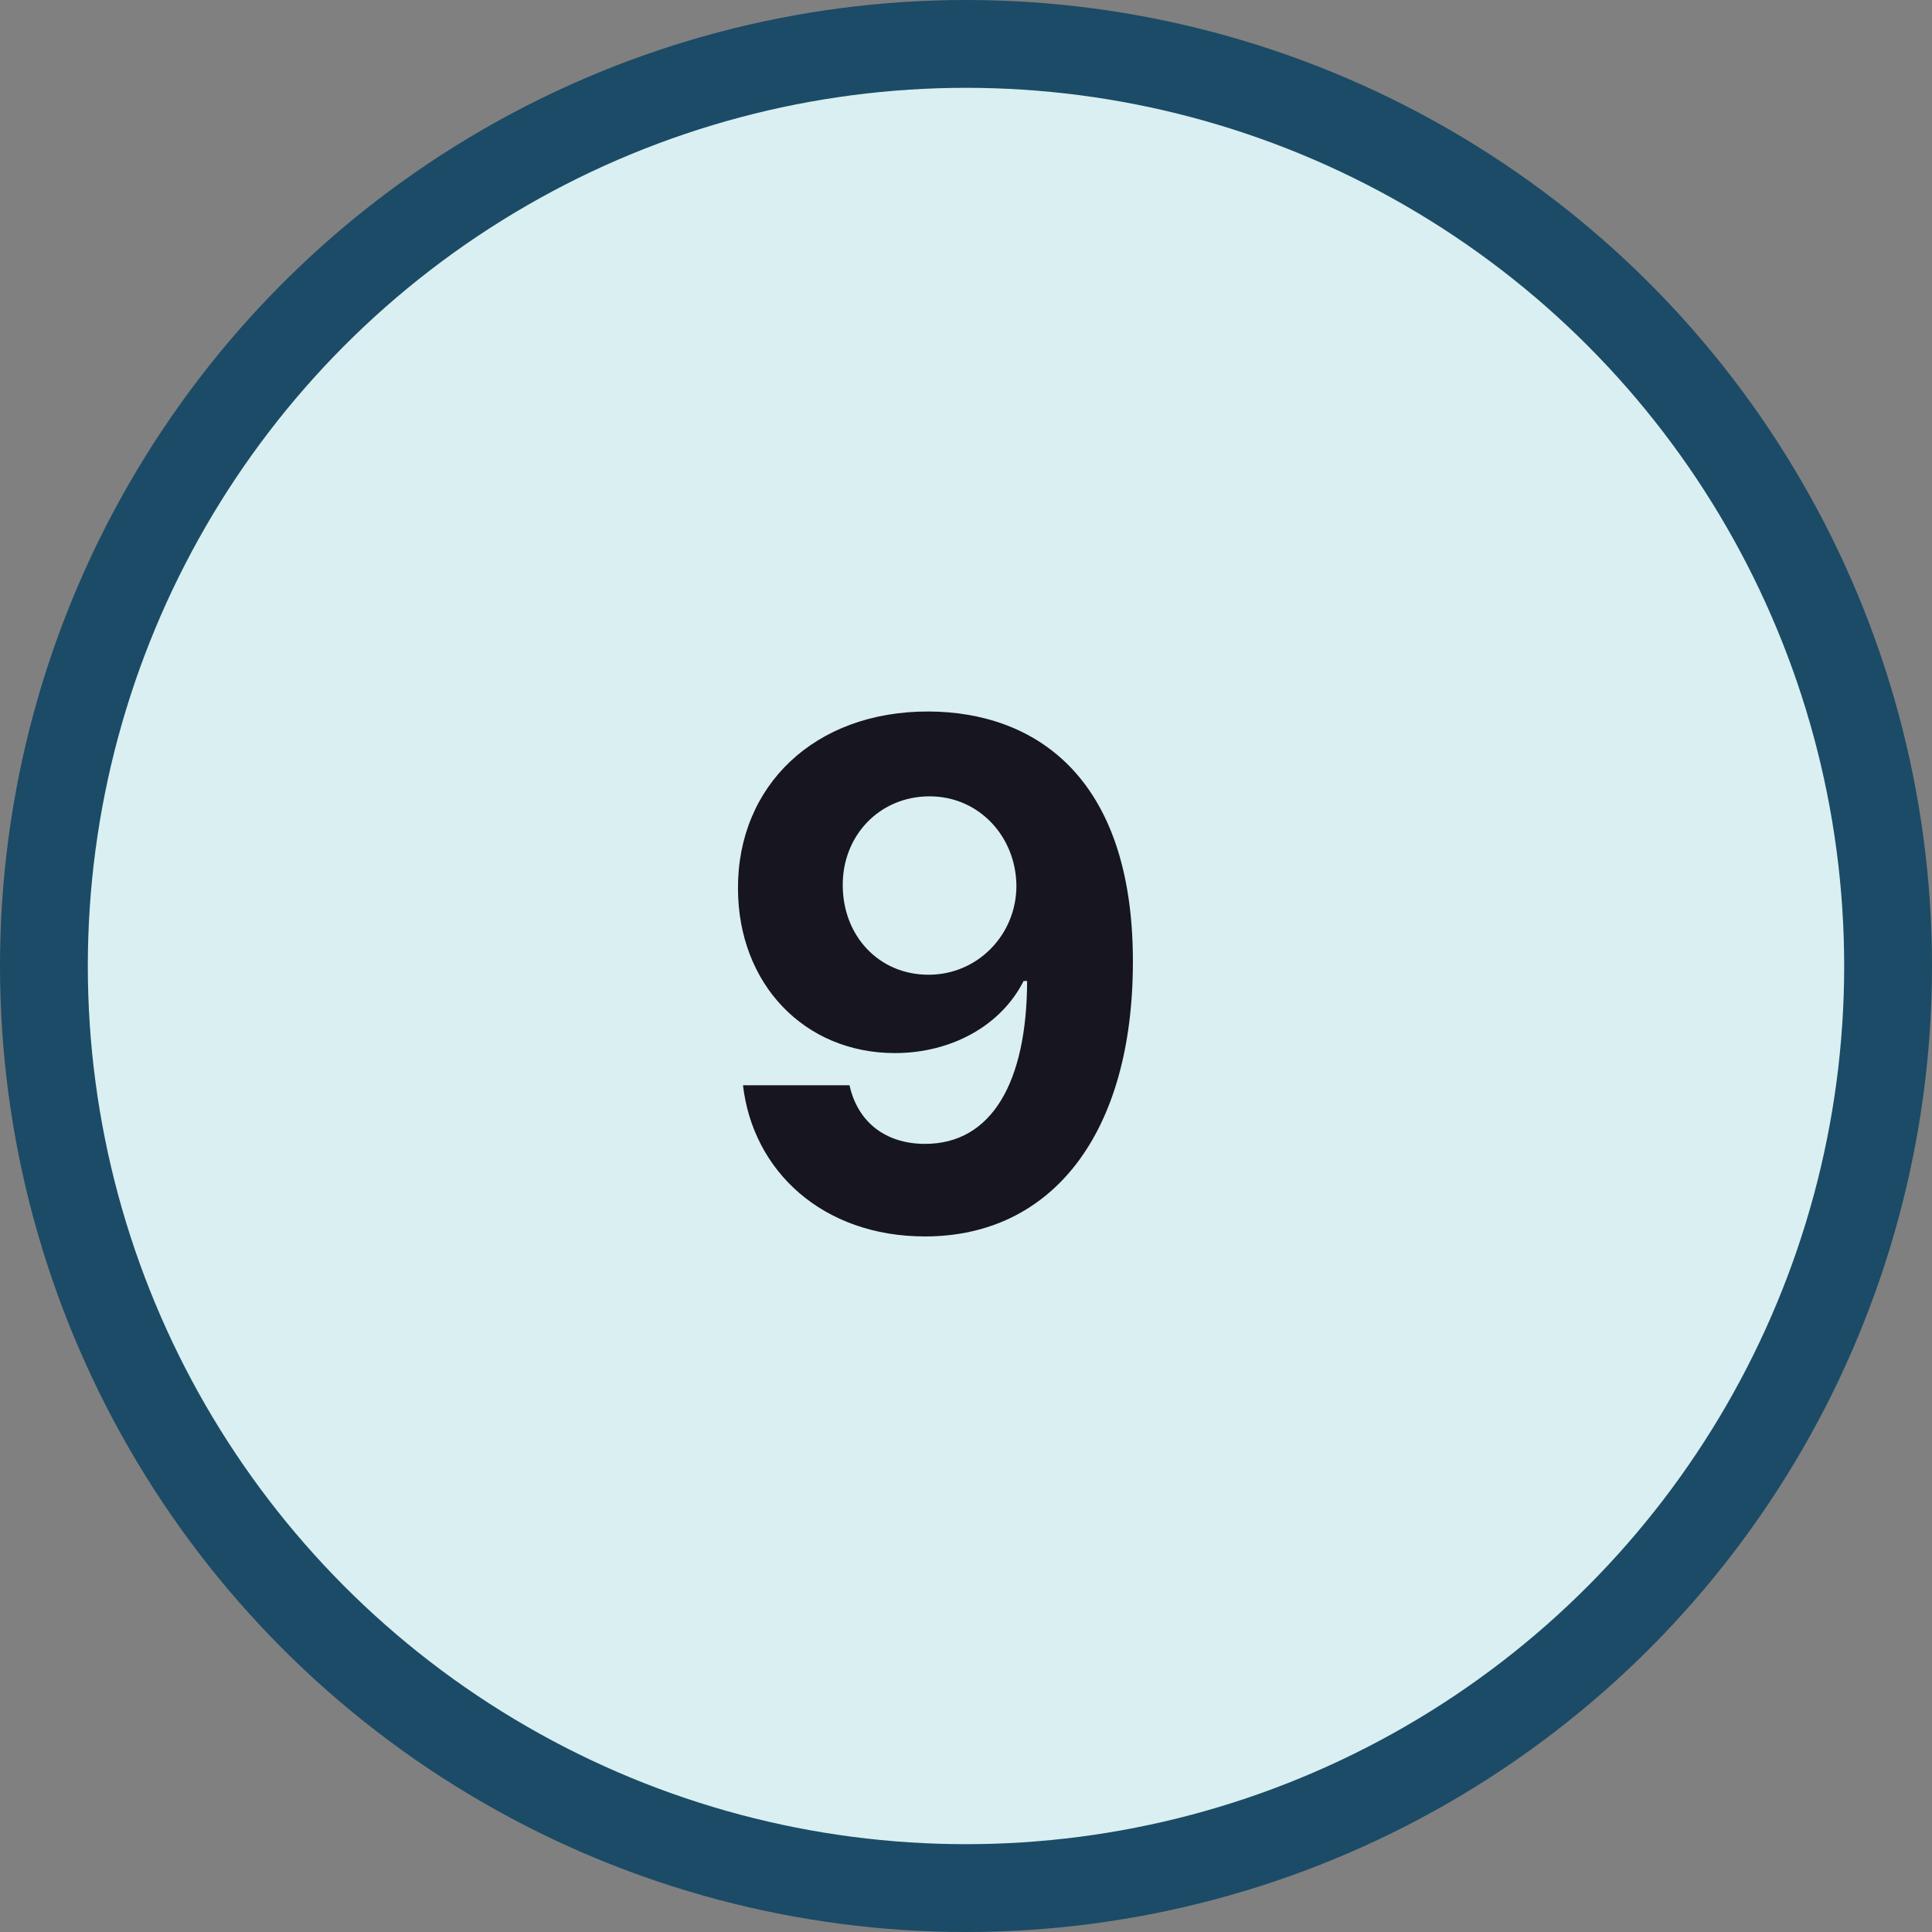 <svg width="44" height="44" viewBox="0 0 44 44" fill="none" xmlns="http://www.w3.org/2000/svg">
<rect x="0" y="0" width="44" height="44" fill="#808080" stroke="none"/>
<circle cx="22" cy="22" r="21" fill="#D9EFF1" stroke="#1B4B66" stroke-width="2"/>
<path d="M21.153 16.204C18.551 16.193 16.796 17.898 16.807 20.239C16.812 22.409 18.318 23.983 20.381 23.983C21.659 23.983 22.796 23.364 23.312 22.341H23.392C23.386 24.648 22.585 26.051 21.068 26.051C20.176 26.051 19.534 25.562 19.347 24.716H16.921C17.148 26.676 18.739 28.159 21.068 28.159C23.949 28.159 25.807 25.829 25.801 21.881C25.796 17.665 23.546 16.216 21.153 16.204ZM21.171 18.136C22.301 18.136 23.136 19.057 23.148 20.165C23.153 21.278 22.273 22.199 21.148 22.199C20.011 22.199 19.199 21.312 19.193 20.171C19.182 19.034 20.028 18.136 21.171 18.136Z" fill="#171520"/>
</svg>
